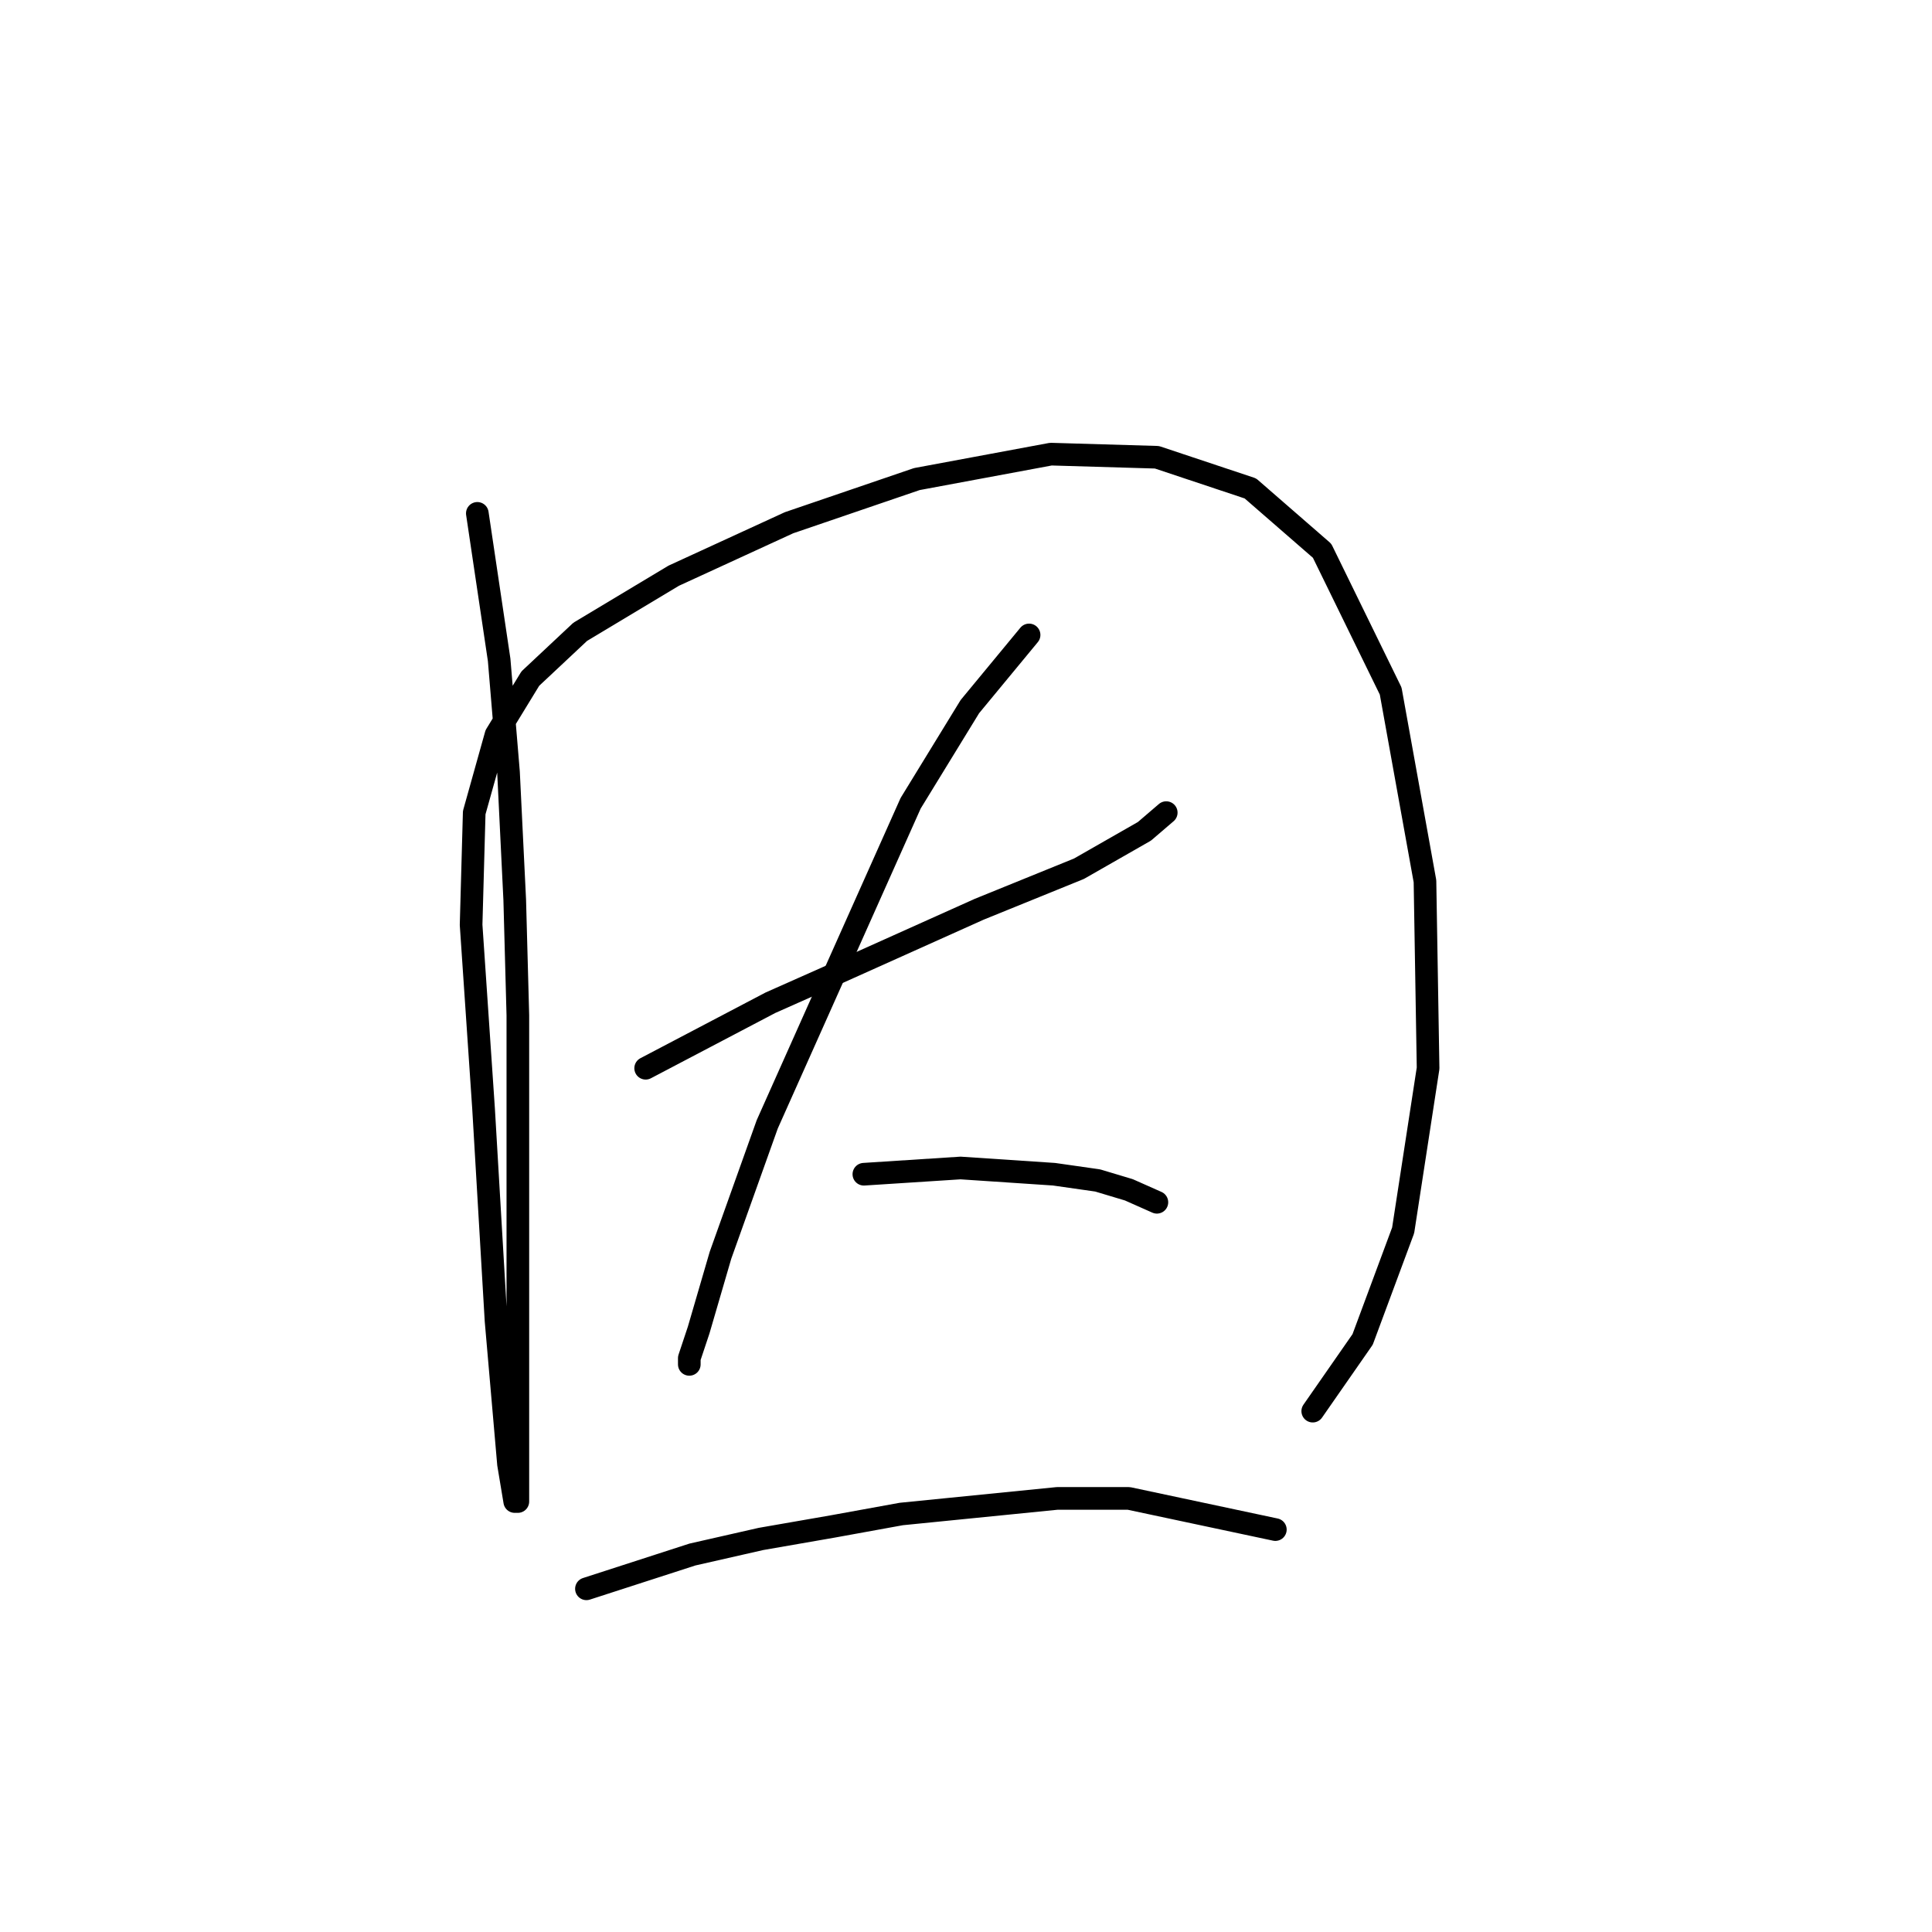 <?xml version="1.0" standalone="no"?>
    <svg width="256" height="256" xmlns="http://www.w3.org/2000/svg" version="1.1">
    <polyline stroke="black" stroke-width="3" stroke-linecap="round" fill="transparent" stroke-linejoin="round" points="63.249 68.024 66.14 87.437 67.379 102.307 68.205 119.242 68.618 134.525 68.618 162.2 68.618 182.852 68.618 194.417 68.618 198.961 68.205 198.961 67.379 194.004 65.727 175.004 64.075 146.917 62.423 122.547 62.836 107.677 65.727 97.351 70.271 89.916 76.879 83.72 89.271 76.285 104.554 69.263 121.489 63.48 139.25 60.176 153.294 60.589 165.685 64.72 175.185 72.981 184.272 91.568 188.816 116.764 189.229 141.547 185.925 163.026 180.555 177.482 173.946 186.983 173.946 186.983 " />
        <polyline stroke="black" stroke-width="3" stroke-linecap="round" fill="transparent" stroke-linejoin="round" points="85.553 141.547 102.075 132.873 109.51 129.569 129.75 120.481 142.967 115.112 151.641 110.155 154.533 107.677 154.533 107.677 " />
        <polyline stroke="black" stroke-width="3" stroke-linecap="round" fill="transparent" stroke-linejoin="round" points="136.359 84.133 128.511 93.633 120.663 106.438 101.662 148.982 95.467 166.33 92.575 176.243 91.336 179.961 91.336 180.787 91.336 180.787 " />
        <polyline stroke="black" stroke-width="3" stroke-linecap="round" fill="transparent" stroke-linejoin="round" points="114.467 155.591 127.271 154.765 133.467 155.178 139.663 155.591 145.446 156.417 149.576 157.656 153.294 159.308 153.294 159.308 " />
        <polyline stroke="black" stroke-width="3" stroke-linecap="round" fill="transparent" stroke-linejoin="round" points="77.706 210.526 91.749 205.983 100.836 203.918 110.336 202.265 119.424 200.613 140.076 198.548 149.576 198.548 168.99 202.678 168.99 202.678 " />
        </svg>